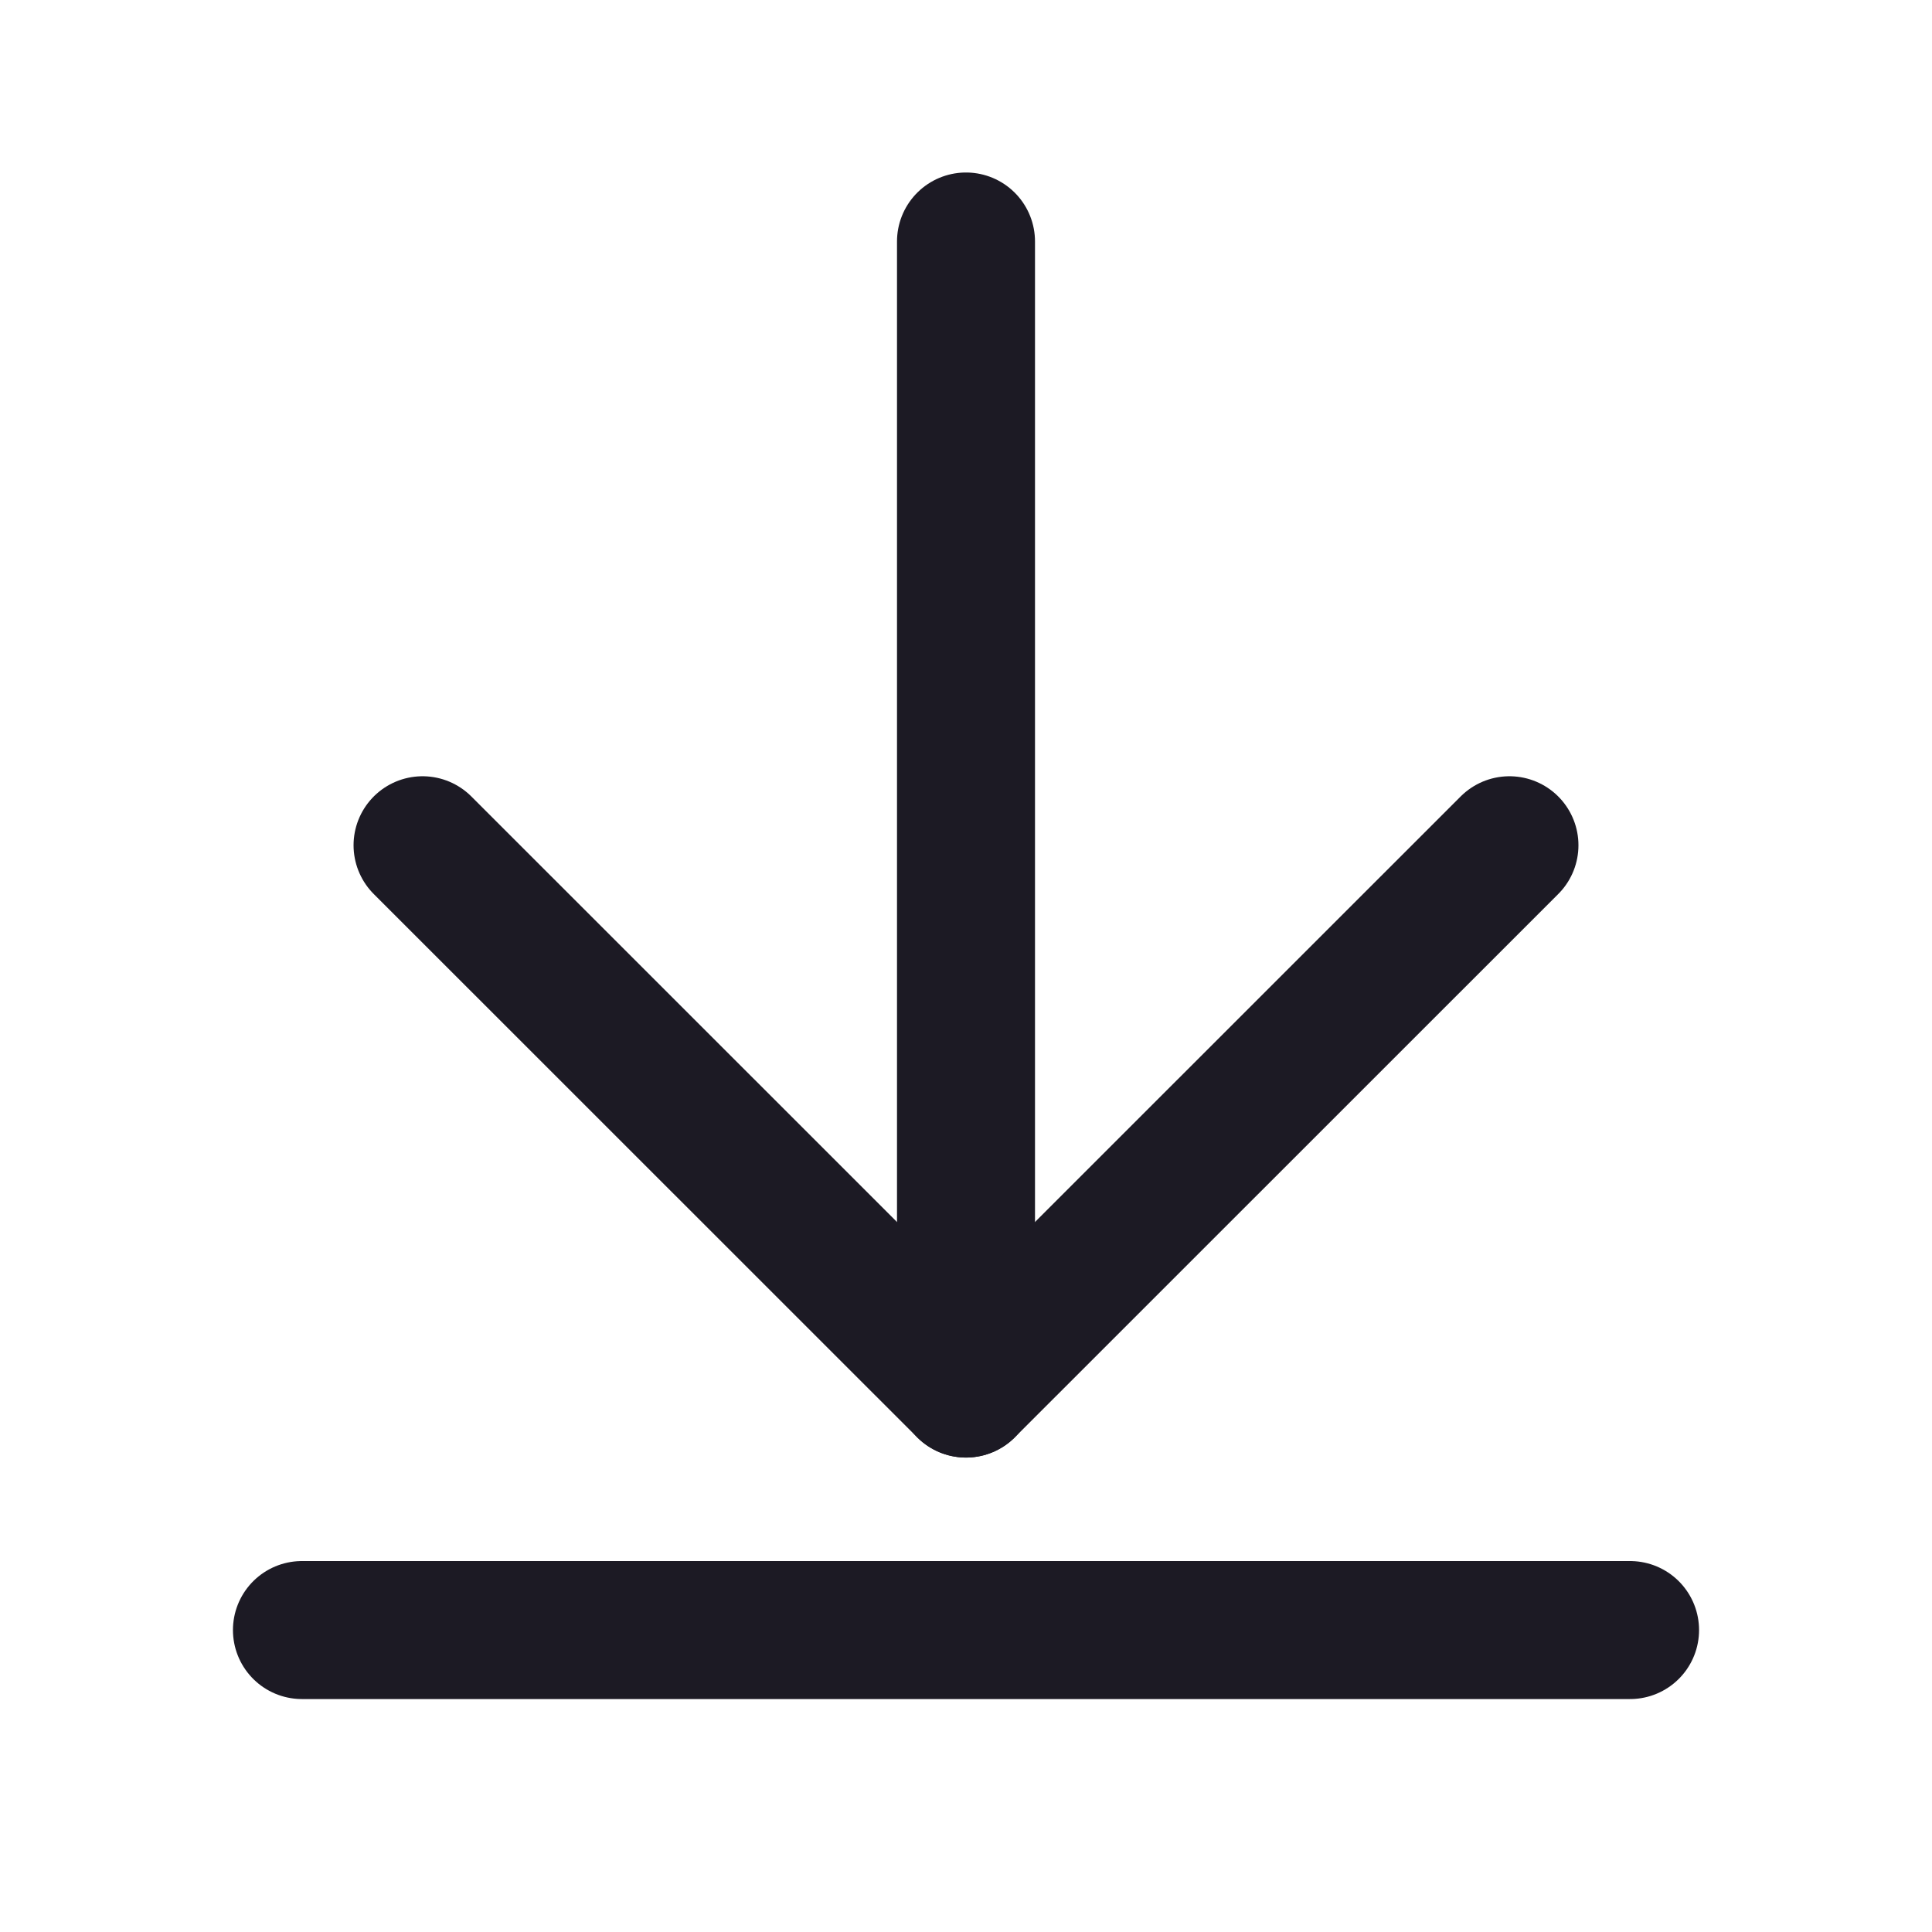 <svg width="14" height="14" viewBox="0 0 14 14" fill="none" xmlns="http://www.w3.org/2000/svg">
<g id="ArrowLineDown">
<path id="Vector" d="M7 1.75V10.062" stroke="#1C1A24" stroke-linecap="round" stroke-linejoin="round"/>
<path id="Vector_2" d="M3.062 6.125L7 10.062L10.938 6.125" stroke="#1C1A24" stroke-linecap="round" stroke-linejoin="round"/>
<path id="Vector_3" d="M2.188 11.812H11.812" stroke="#1C1A24" stroke-linecap="round" stroke-linejoin="round"/>
</g>
</svg>
